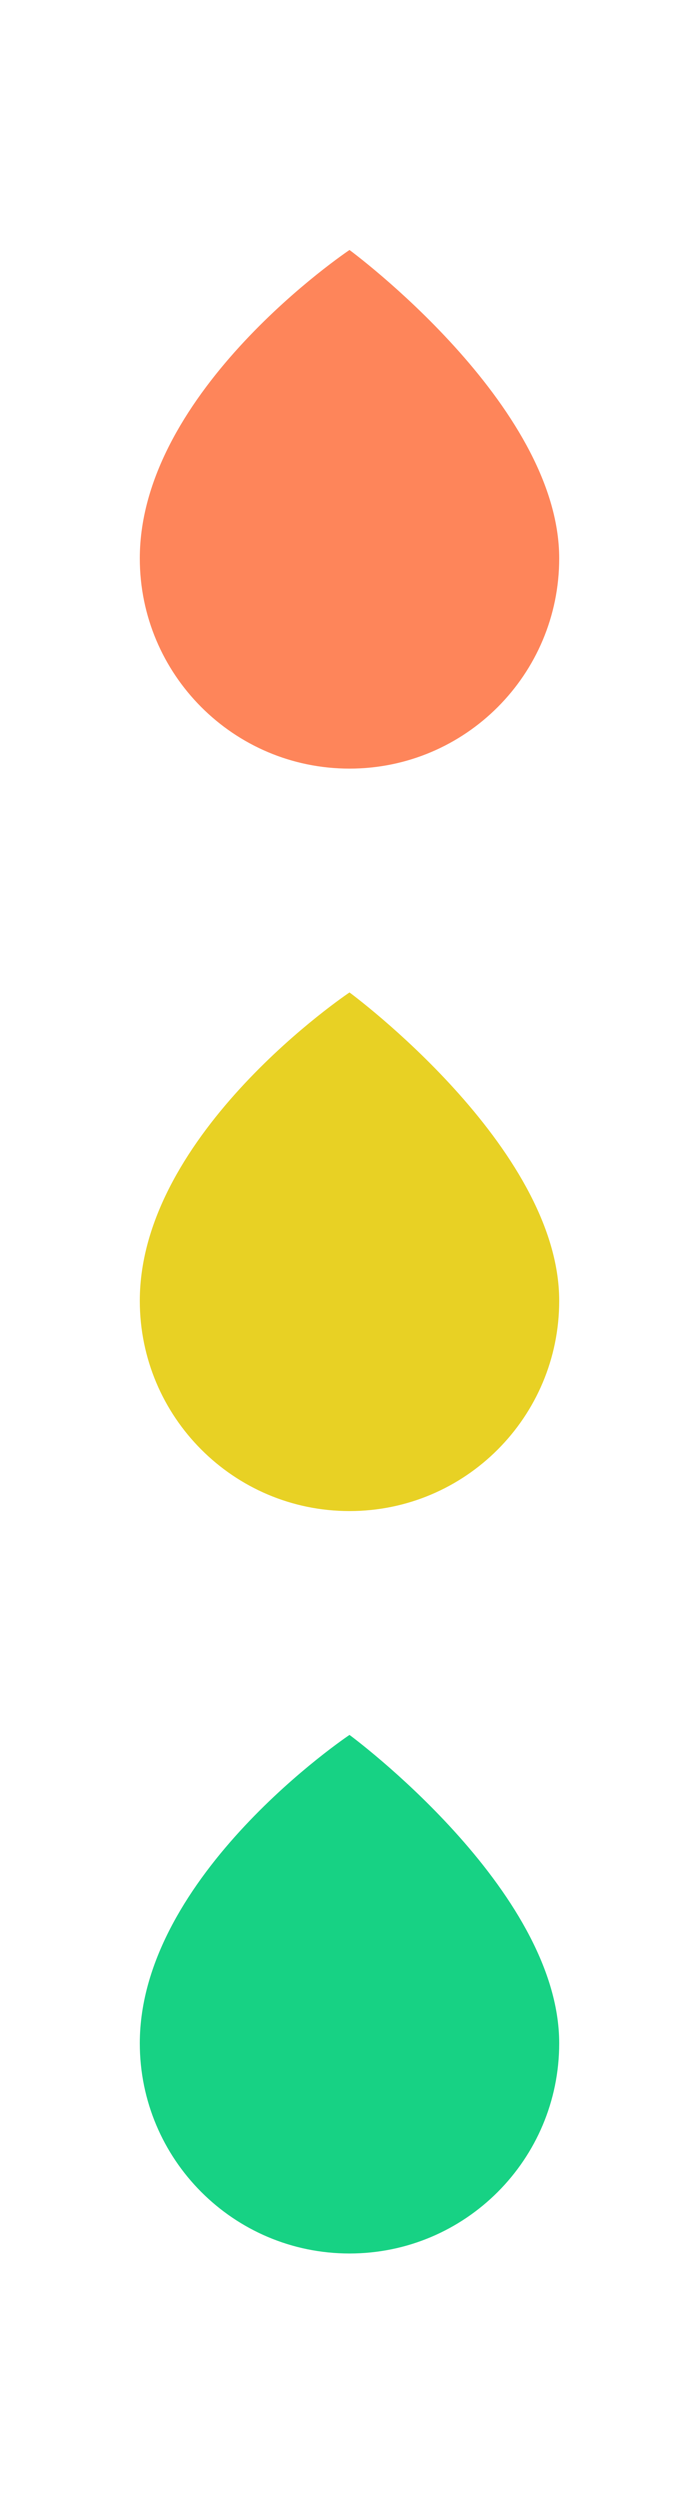 <svg width="14" height="50" viewBox="0 0 14 50" fill="none" xmlns="http://www.w3.org/2000/svg">
<g id="Group 94">
<g id="Rectangle 58" filter="url(#filter0_b_35_5582)">
<rect width="14" height="50" rx="7" fill="white" fill-opacity="0.35"/>
</g>
<path id="Ellipse 4" d="M11.2 11.168C11.2 13.49 9.32 15.373 7 15.373C4.68 15.373 2.8 13.49 2.8 11.168C2.8 7.803 7 5 7 5C7 5 11.2 8.084 11.2 11.168Z" fill="#FE855A"/>
<path id="Ellipse 5" d="M11.2 26.017C11.2 28.34 9.32 30.223 7 30.223C4.68 30.223 2.8 28.34 2.8 26.017C2.8 22.653 7 19.85 7 19.85C7 19.85 11.2 22.934 11.2 26.017Z" fill="#E8D124"/>
<path id="Ellipse 6" d="M11.2 40.867C11.2 43.19 9.32 45.072 7 45.072C4.68 45.072 2.8 43.19 2.8 40.867C2.8 37.503 7 34.7 7 34.7C7 34.7 11.2 37.784 11.2 40.867Z" fill="#17D284"/>
</g>
<defs>
<filter id="filter0_b_35_5582" x="-2" y="-2" width="18" height="54" filterUnits="userSpaceOnUse" color-interpolation-filters="sRGB">
<feFlood flood-opacity="0" result="BackgroundImageFix"/>
<feGaussianBlur in="BackgroundImageFix" stdDeviation="1"/>
<feComposite in2="SourceAlpha" operator="in" result="effect1_backgroundBlur_35_5582"/>
<feBlend mode="normal" in="SourceGraphic" in2="effect1_backgroundBlur_35_5582" result="shape"/>
</filter>
</defs>
</svg>

